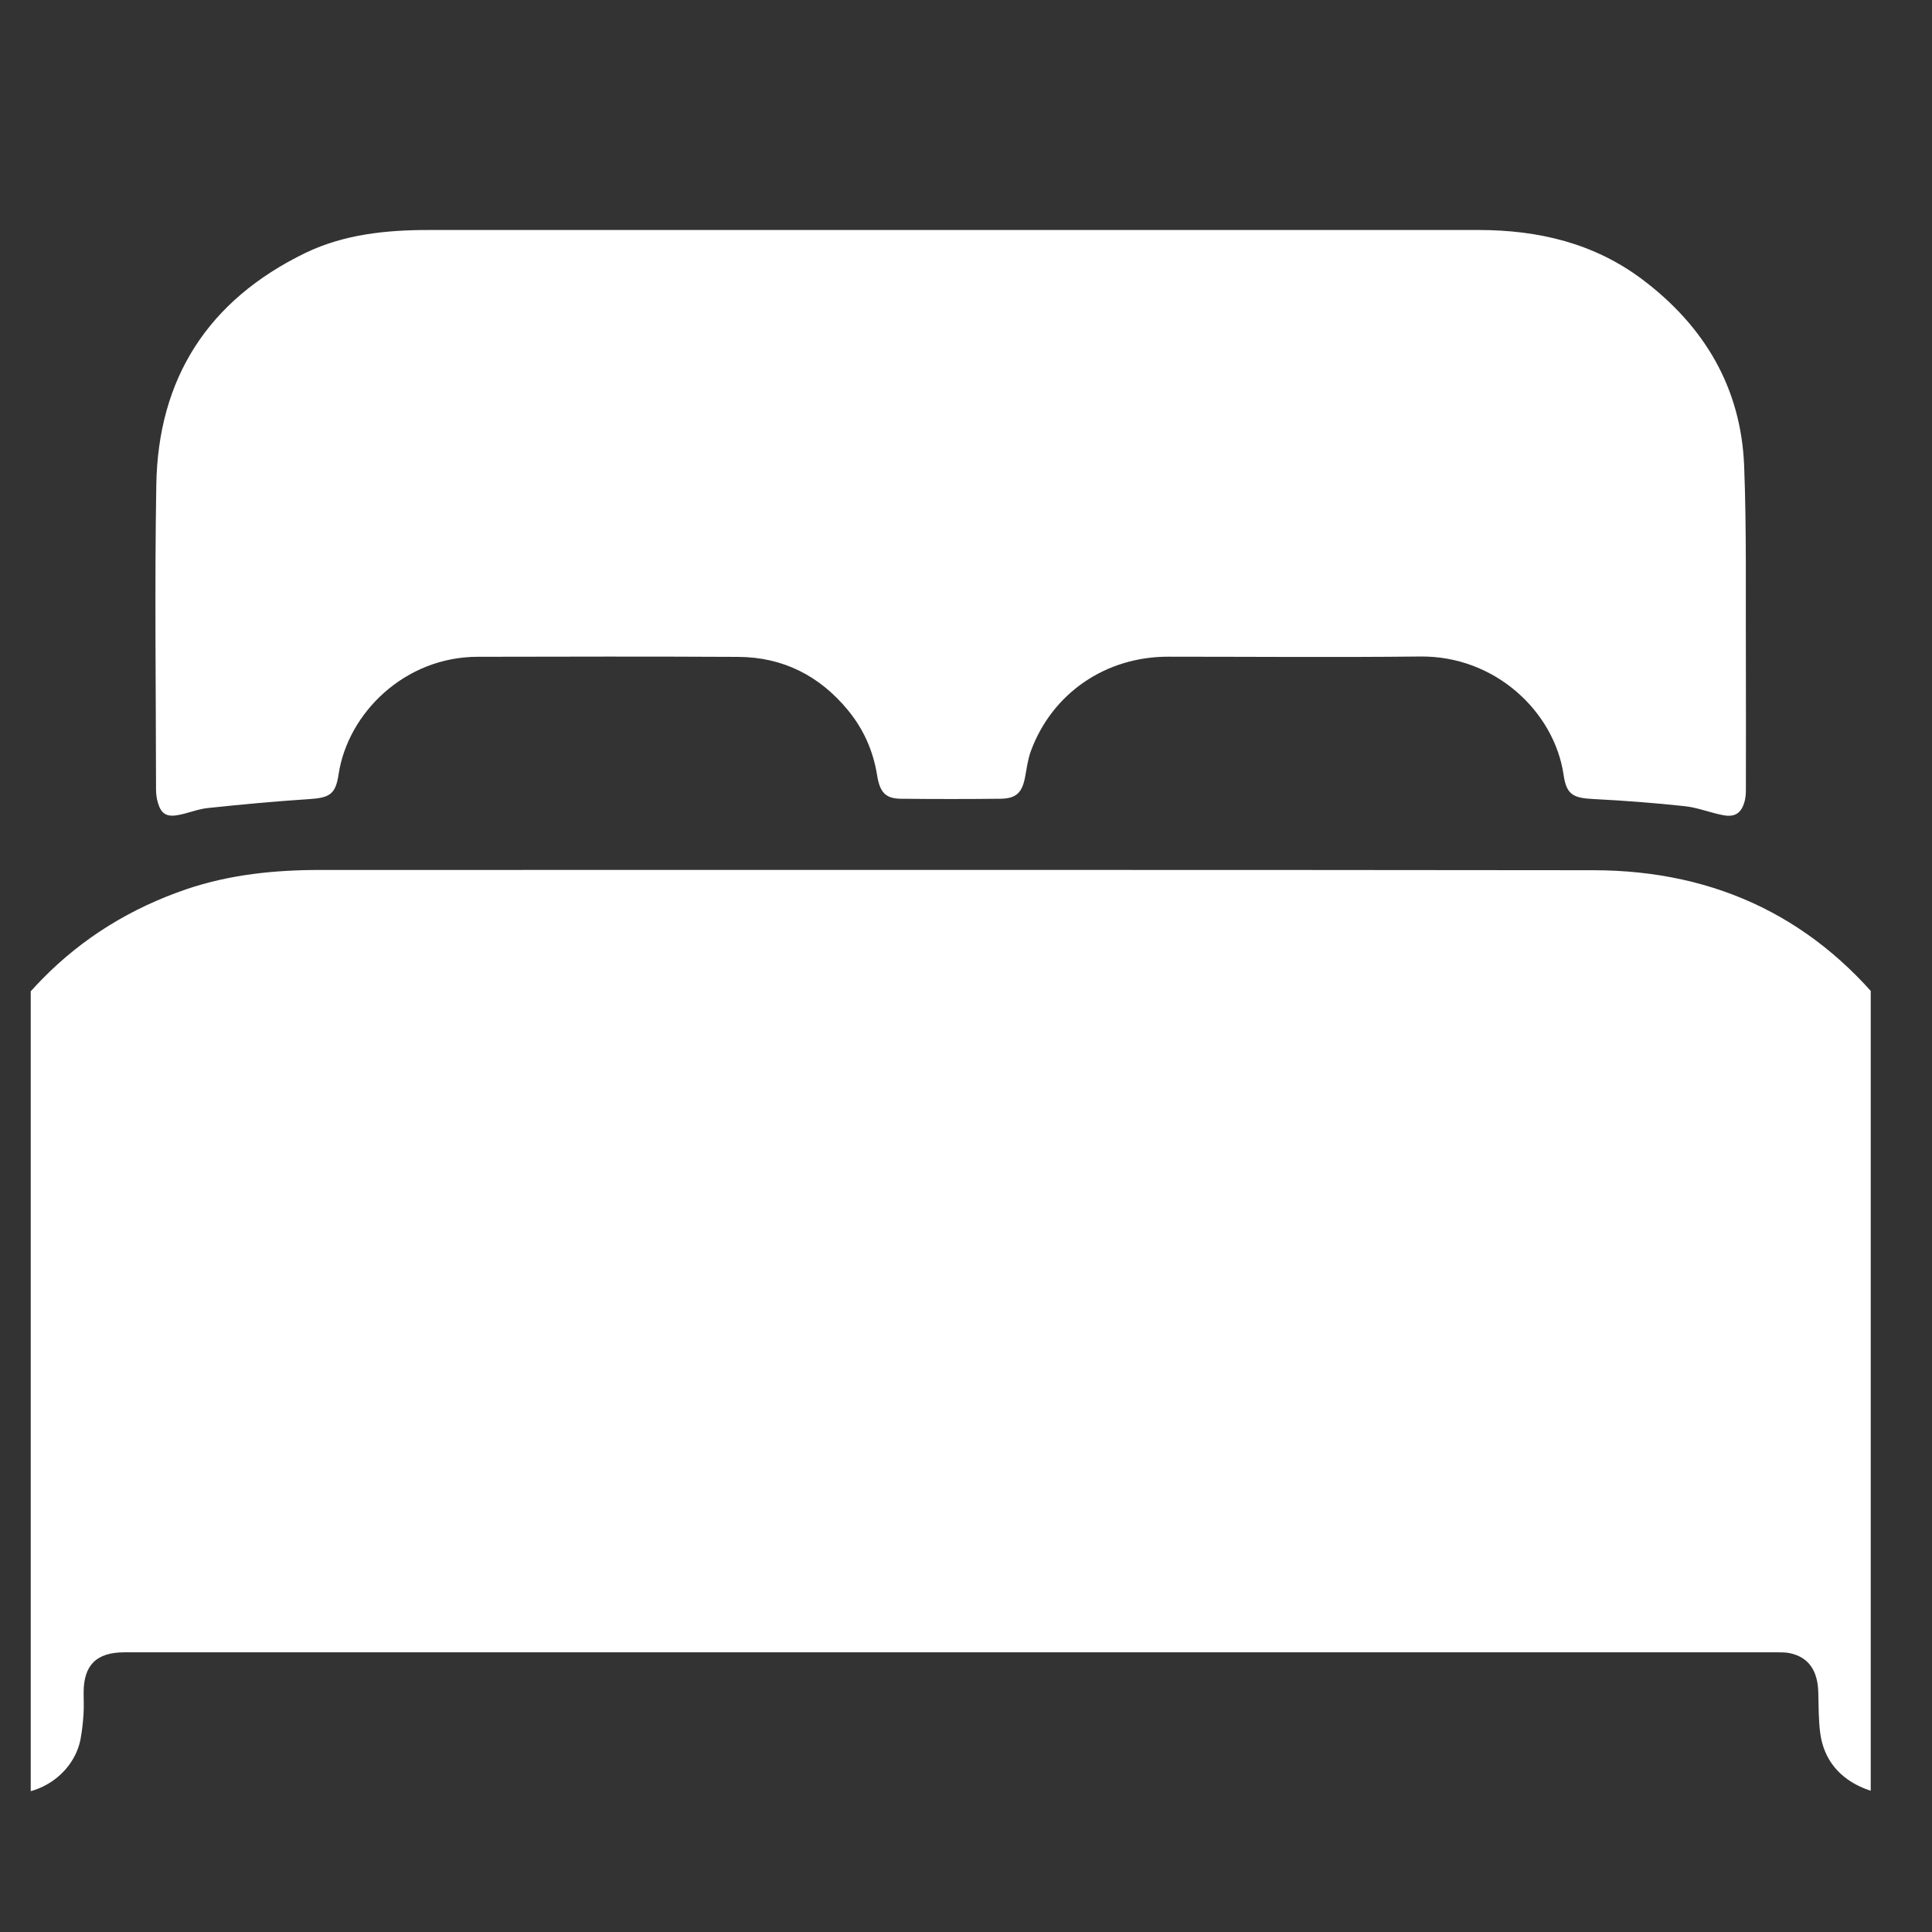 <svg width="21" height="21" viewBox="0 0 21 21" fill="none" xmlns="http://www.w3.org/2000/svg">
<rect x="0" y="0" width="21" height="21" fill="#333333" stroke="none"/>
<g clip-path="url(#clip0_1_21626)">
<g clip-path="url(#clip1_1_21626)">
<path d="M10.346 17.96C7.348 17.96 4.35 17.96 1.352 17.96C1.049 17.96 0.909 18.098 0.909 18.398C0.909 18.475 0.913 18.553 0.908 18.63C0.902 18.723 0.892 18.816 0.875 18.906C0.81 19.237 0.493 19.502 0.114 19.498C-0.268 19.495 -0.583 19.212 -0.641 18.848C-0.654 18.763 -0.661 18.675 -0.661 18.589C-0.662 16.828 -0.674 15.066 -0.657 13.305C-0.648 12.278 -0.268 11.385 0.459 10.642C0.901 10.191 1.426 9.87 2.027 9.665C2.499 9.505 2.987 9.456 3.485 9.456C8.096 9.457 12.708 9.453 17.319 9.459C18.671 9.46 19.765 9.997 20.576 11.064C20.974 11.588 21.212 12.184 21.293 12.836C21.321 13.055 21.332 13.278 21.333 13.5C21.336 15.21 21.336 16.92 21.335 18.63C21.335 18.898 21.268 19.141 21.044 19.318C20.808 19.505 20.544 19.553 20.263 19.439C19.994 19.329 19.824 19.127 19.785 18.838C19.766 18.692 19.768 18.543 19.764 18.395C19.758 18.157 19.658 18.014 19.458 17.97C19.414 17.96 19.367 17.96 19.322 17.96C16.331 17.96 13.339 17.96 10.348 17.96L10.346 17.96Z" fill="white"/>
<path d="M10.237 2.5C12.182 2.5 14.126 2.5 16.07 2.5C16.721 2.5 17.329 2.643 17.855 3.04C18.53 3.549 18.924 4.219 18.958 5.061C18.986 5.775 18.973 6.491 18.977 7.205C18.979 7.666 18.977 8.126 18.977 8.587C18.977 8.628 18.974 8.671 18.963 8.711C18.929 8.836 18.861 8.885 18.732 8.861C18.591 8.835 18.454 8.778 18.314 8.763C17.982 8.727 17.65 8.702 17.317 8.685C17.095 8.674 17.026 8.634 16.995 8.419C16.894 7.739 16.254 7.126 15.435 7.136C14.522 7.146 13.608 7.138 12.696 7.138C12.016 7.138 11.436 7.536 11.205 8.164C11.172 8.254 11.16 8.352 11.142 8.447C11.11 8.616 11.046 8.68 10.875 8.682C10.515 8.686 10.154 8.686 9.794 8.682C9.629 8.681 9.564 8.616 9.534 8.428C9.492 8.164 9.388 7.928 9.218 7.721C8.91 7.346 8.512 7.142 8.021 7.14C7.078 7.135 6.136 7.137 5.192 7.139C4.4 7.14 3.781 7.749 3.68 8.418C3.648 8.634 3.582 8.672 3.36 8.686C2.993 8.71 2.625 8.744 2.258 8.783C2.145 8.795 2.038 8.843 1.926 8.861C1.805 8.881 1.749 8.84 1.716 8.724C1.702 8.678 1.696 8.629 1.696 8.581C1.695 7.477 1.68 6.372 1.699 5.267C1.719 4.112 2.261 3.262 3.322 2.748C3.743 2.546 4.199 2.5 4.66 2.5C6.519 2.5 8.378 2.5 10.237 2.5Z" fill="white"/>
</g>
</g>
<defs>
<clipPath id="clip0_1_21626">
<rect width="20" height="20" fill="white" transform="translate(0.334 0.5)"/>
</clipPath>
<clipPath id="clip1_1_21626">
<rect width="22" height="17" fill="white" transform="translate(-0.666 2.5)"/>
</clipPath>
</defs>
</svg>

